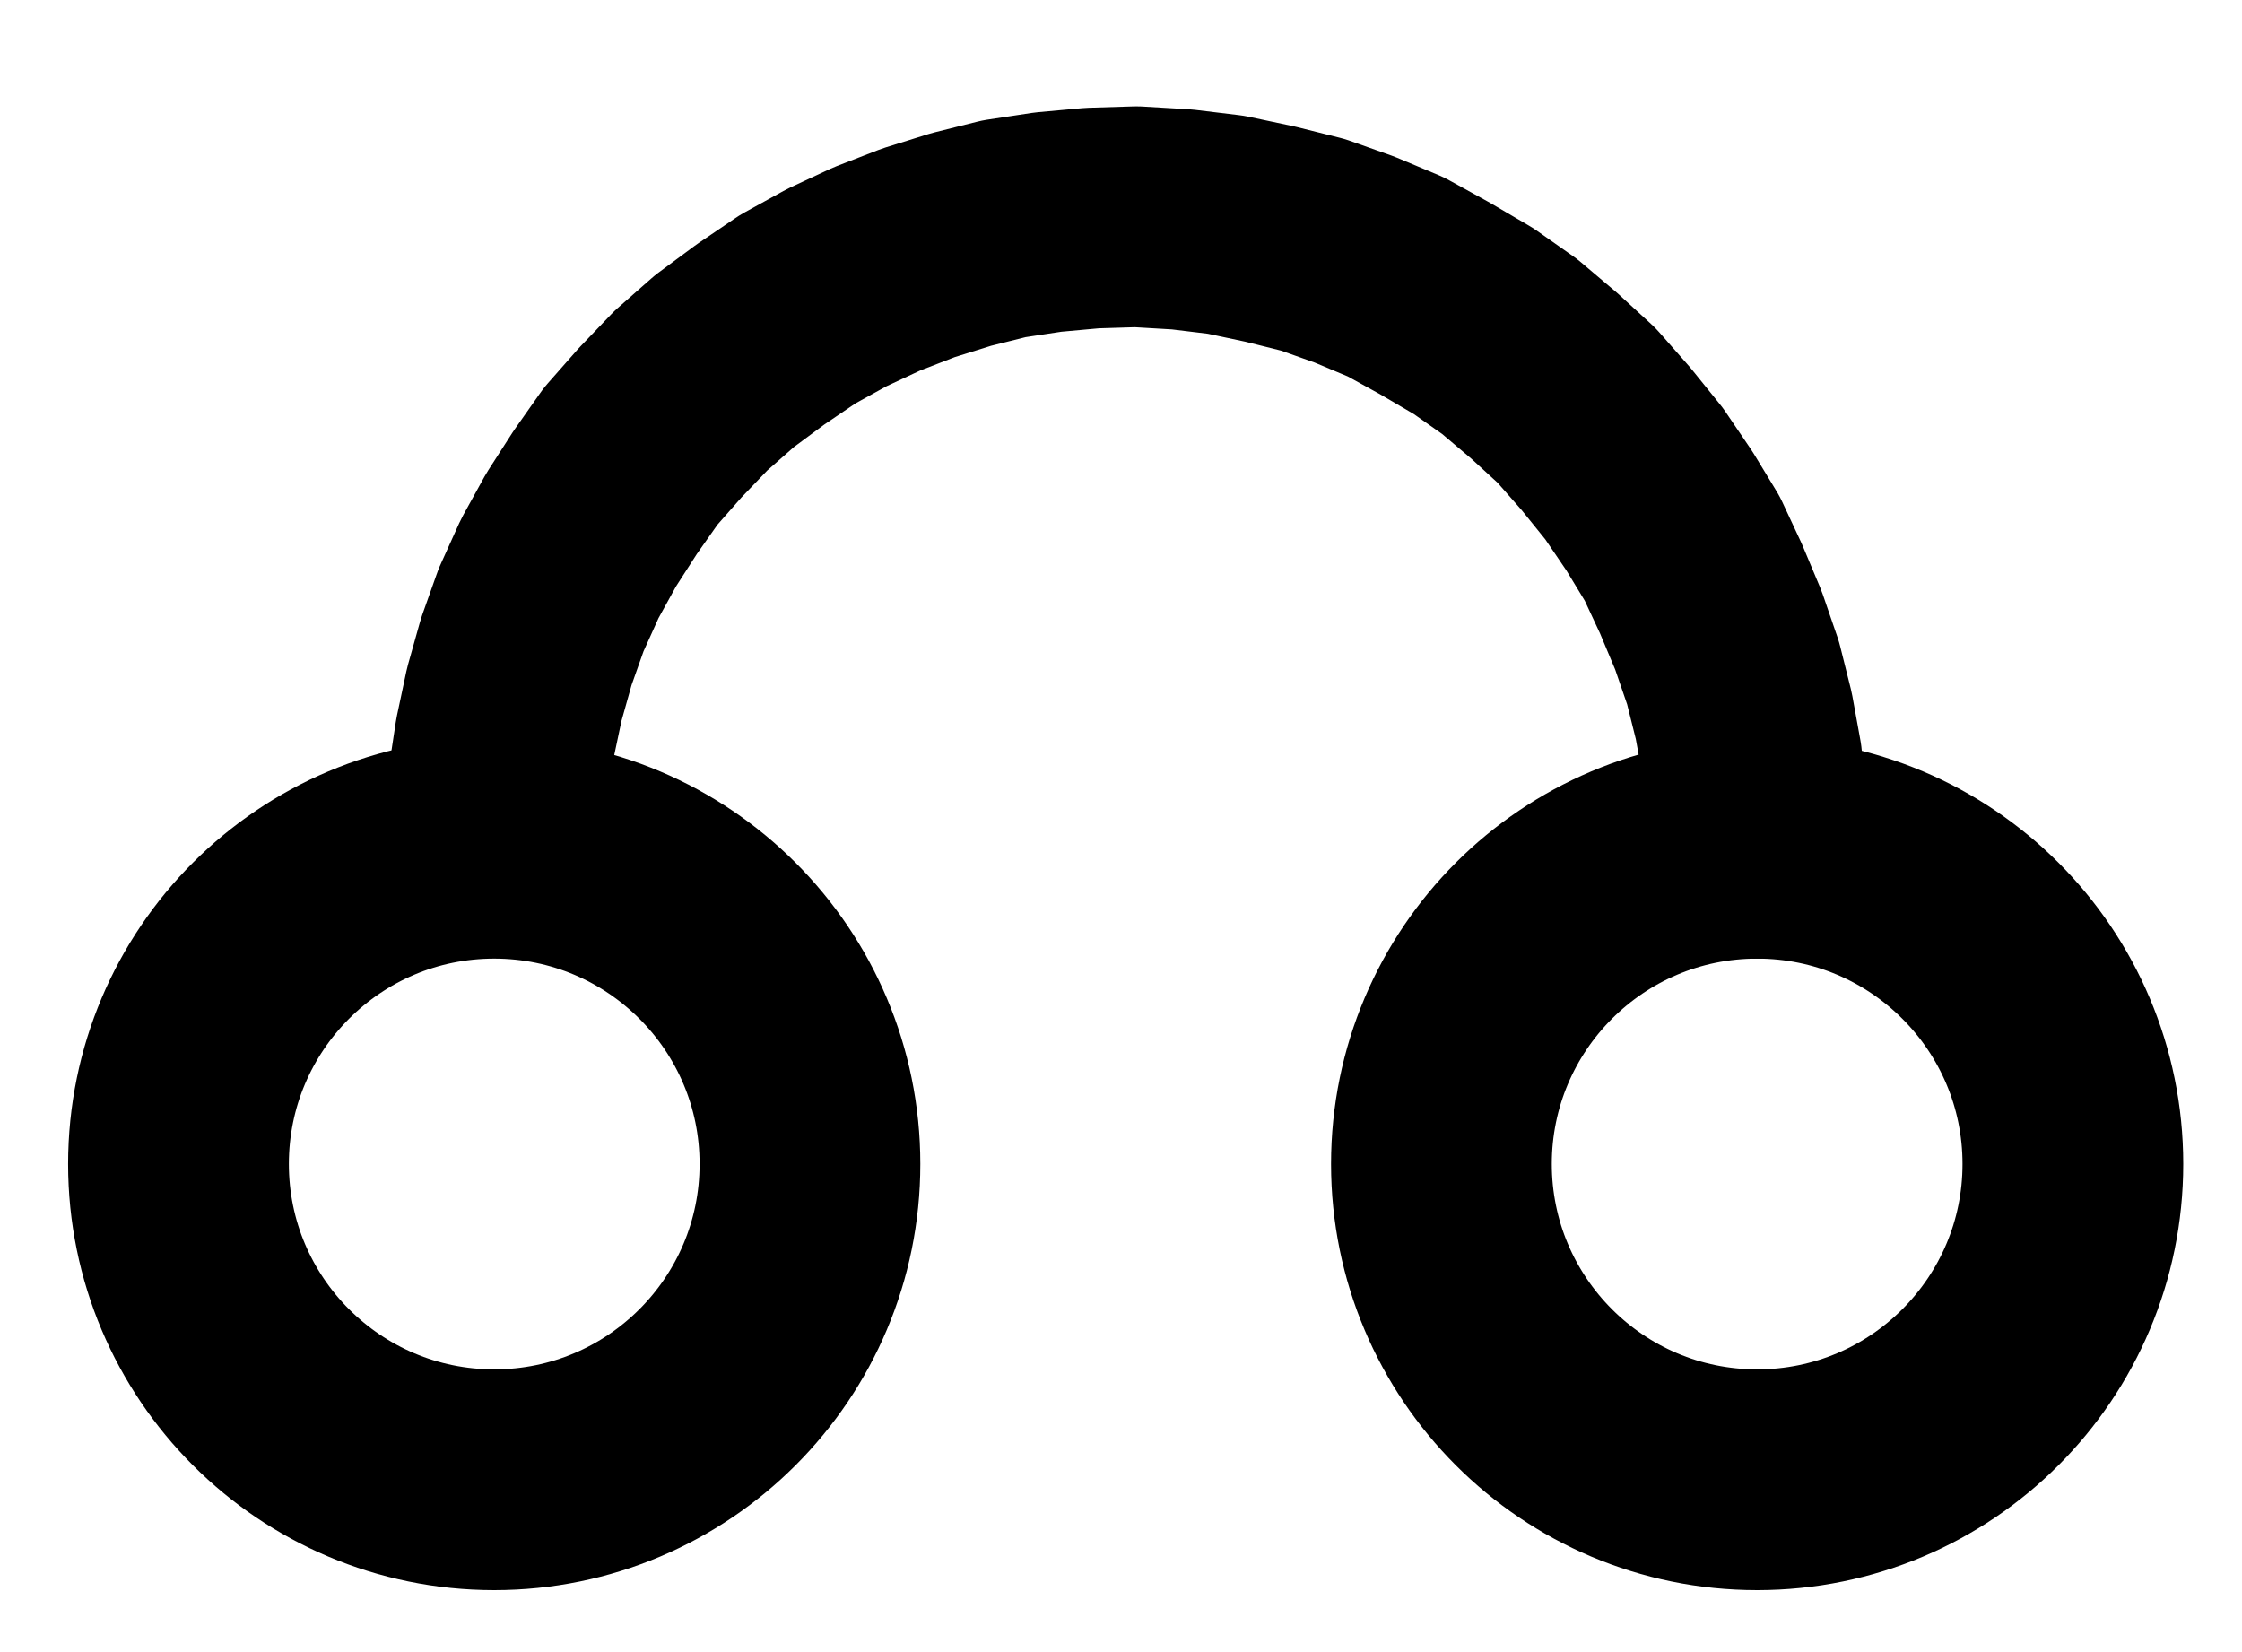 <?xml version="1.0" encoding="UTF-8" standalone="no"?>
<!-- Created with Inkscape (http://www.inkscape.org/) -->

<svg
   version="1.1"
   id="svg1"
   width="268.133"
   height="197.547"
   viewBox="0 0 268.133 197.547"
   sodipodi:docname="Ounce3.pdf"
   xmlns:inkscape="http://www.inkscape.org/namespaces/inkscape"
   xmlns:sodipodi="http://sodipodi.sourceforge.net/DTD/sodipodi-0.dtd"
   xmlns="http://www.w3.org/2000/svg"
   xmlns:svg="http://www.w3.org/2000/svg">
  <defs
     id="defs1">
    <clipPath
       clipPathUnits="userSpaceOnUse"
       id="clipPath2">
      <path
         d="M 0,0.16 V 1122.56 H 793.6 V 0.16 Z"
         transform="translate(-458.4,-677.12)"
         clip-rule="evenodd"
         id="path2" />
    </clipPath>
    <clipPath
       clipPathUnits="userSpaceOnUse"
       id="clipPath4">
      <path
         d="M 0,0.16 V 1122.56 H 793.6 V 0.16 Z"
         transform="translate(-609.44,-677.12)"
         clip-rule="evenodd"
         id="path4" />
    </clipPath>
    <clipPath
       clipPathUnits="userSpaceOnUse"
       id="clipPath6">
      <path
         d="M 0,0.16 V 1122.56 H 793.6 V 0.16 Z"
         transform="translate(-571.68,-639.36)"
         clip-rule="evenodd"
         id="path6" />
    </clipPath>
  </defs>
  <sodipodi:namedview
     id="namedview1"
     pagecolor="#505050"
     bordercolor="#eeeeee"
     borderopacity="1"
     inkscape:showpageshadow="0"
     inkscape:pageopacity="0"
     inkscape:pagecheckerboard="0"
     inkscape:deskcolor="#505050">
    <inkscape:page
       x="0"
       y="0"
       inkscape:label="1"
       id="page1"
       width="268.133"
       height="197.547"
       margin="0"
       bleed="0" />
  </sodipodi:namedview>
  <g
     id="g1"
     inkscape:groupmode="layer"
     inkscape:label="1">
    <path
       id="path1"
       d="m 0,0 c 0,-20.85 -16.9,-37.76 -37.76,-37.76 -20.86,0 -37.76,16.91 -37.76,37.76 0,20.85 16.9,37.76 37.76,37.76 C -16.9,37.76 0,20.85 0,0 Z"
       style="fill:none;stroke:#000000;stroke-width:26.4;stroke-linecap:round;stroke-linejoin:round;stroke-miterlimit:10;stroke-dasharray:none;stroke-opacity:1"
       transform="translate(96.867,139.2)"
       clip-path="url(#clipPath2)" />
    <path
       id="path3"
       d="m 0,0 c 0,-20.85 -16.9,-37.76 -37.76,-37.76 -20.86,0 -37.76,16.91 -37.76,37.76 0,20.85 16.9,37.76 37.76,37.76 C -16.9,37.76 0,20.85 0,0 Z"
       style="fill:none;stroke:#000000;stroke-width:26.4;stroke-linecap:round;stroke-linejoin:round;stroke-miterlimit:10;stroke-dasharray:none;stroke-opacity:1"
       transform="translate(247.907,139.2)"
       clip-path="url(#clipPath4)" />
    <path
       id="path5"
       d="M 0,0 -0.16,-5.28 -0.64,-10.56 -1.6,-15.84 -2.88,-20.96 -4.64,-26.08 -6.72,-31.04 -8.96,-35.84 l -2.72,-4.48 -3.04,-4.48 -3.36,-4.16 -3.52,-4 L -25.44,-56.48 -29.6,-60 l -4.32,-3.04 -4.64,-2.72 -4.64,-2.56 -4.96,-2.08 -4.96,-1.76 -5.12,-1.28 -5.28,-1.12 -5.28,-0.64 -5.44,-0.32 -5.28,0.16 -5.28,0.48 -5.28,0.8 -5.12,1.28 -5.12,1.6 -4.96,1.92 -4.8,2.24 -4.64,2.56 -4.48,3.04 -4.32,3.2 -4,3.52 -3.68,3.84 -3.52,4 -3.04,4.32 -2.88,4.48 -2.56,4.64 -2.24,4.96 -1.76,4.96 -1.44,5.12 -1.12,5.28 -0.8,5.28 -0.32,5.28"
       style="fill:none;stroke:#000000;stroke-width:26.4;stroke-linecap:round;stroke-linejoin:round;stroke-miterlimit:10;stroke-dasharray:none;stroke-opacity:1"
       transform="translate(210.147,101.44)"
       clip-path="url(#clipPath6)" />
  </g>
</svg>
